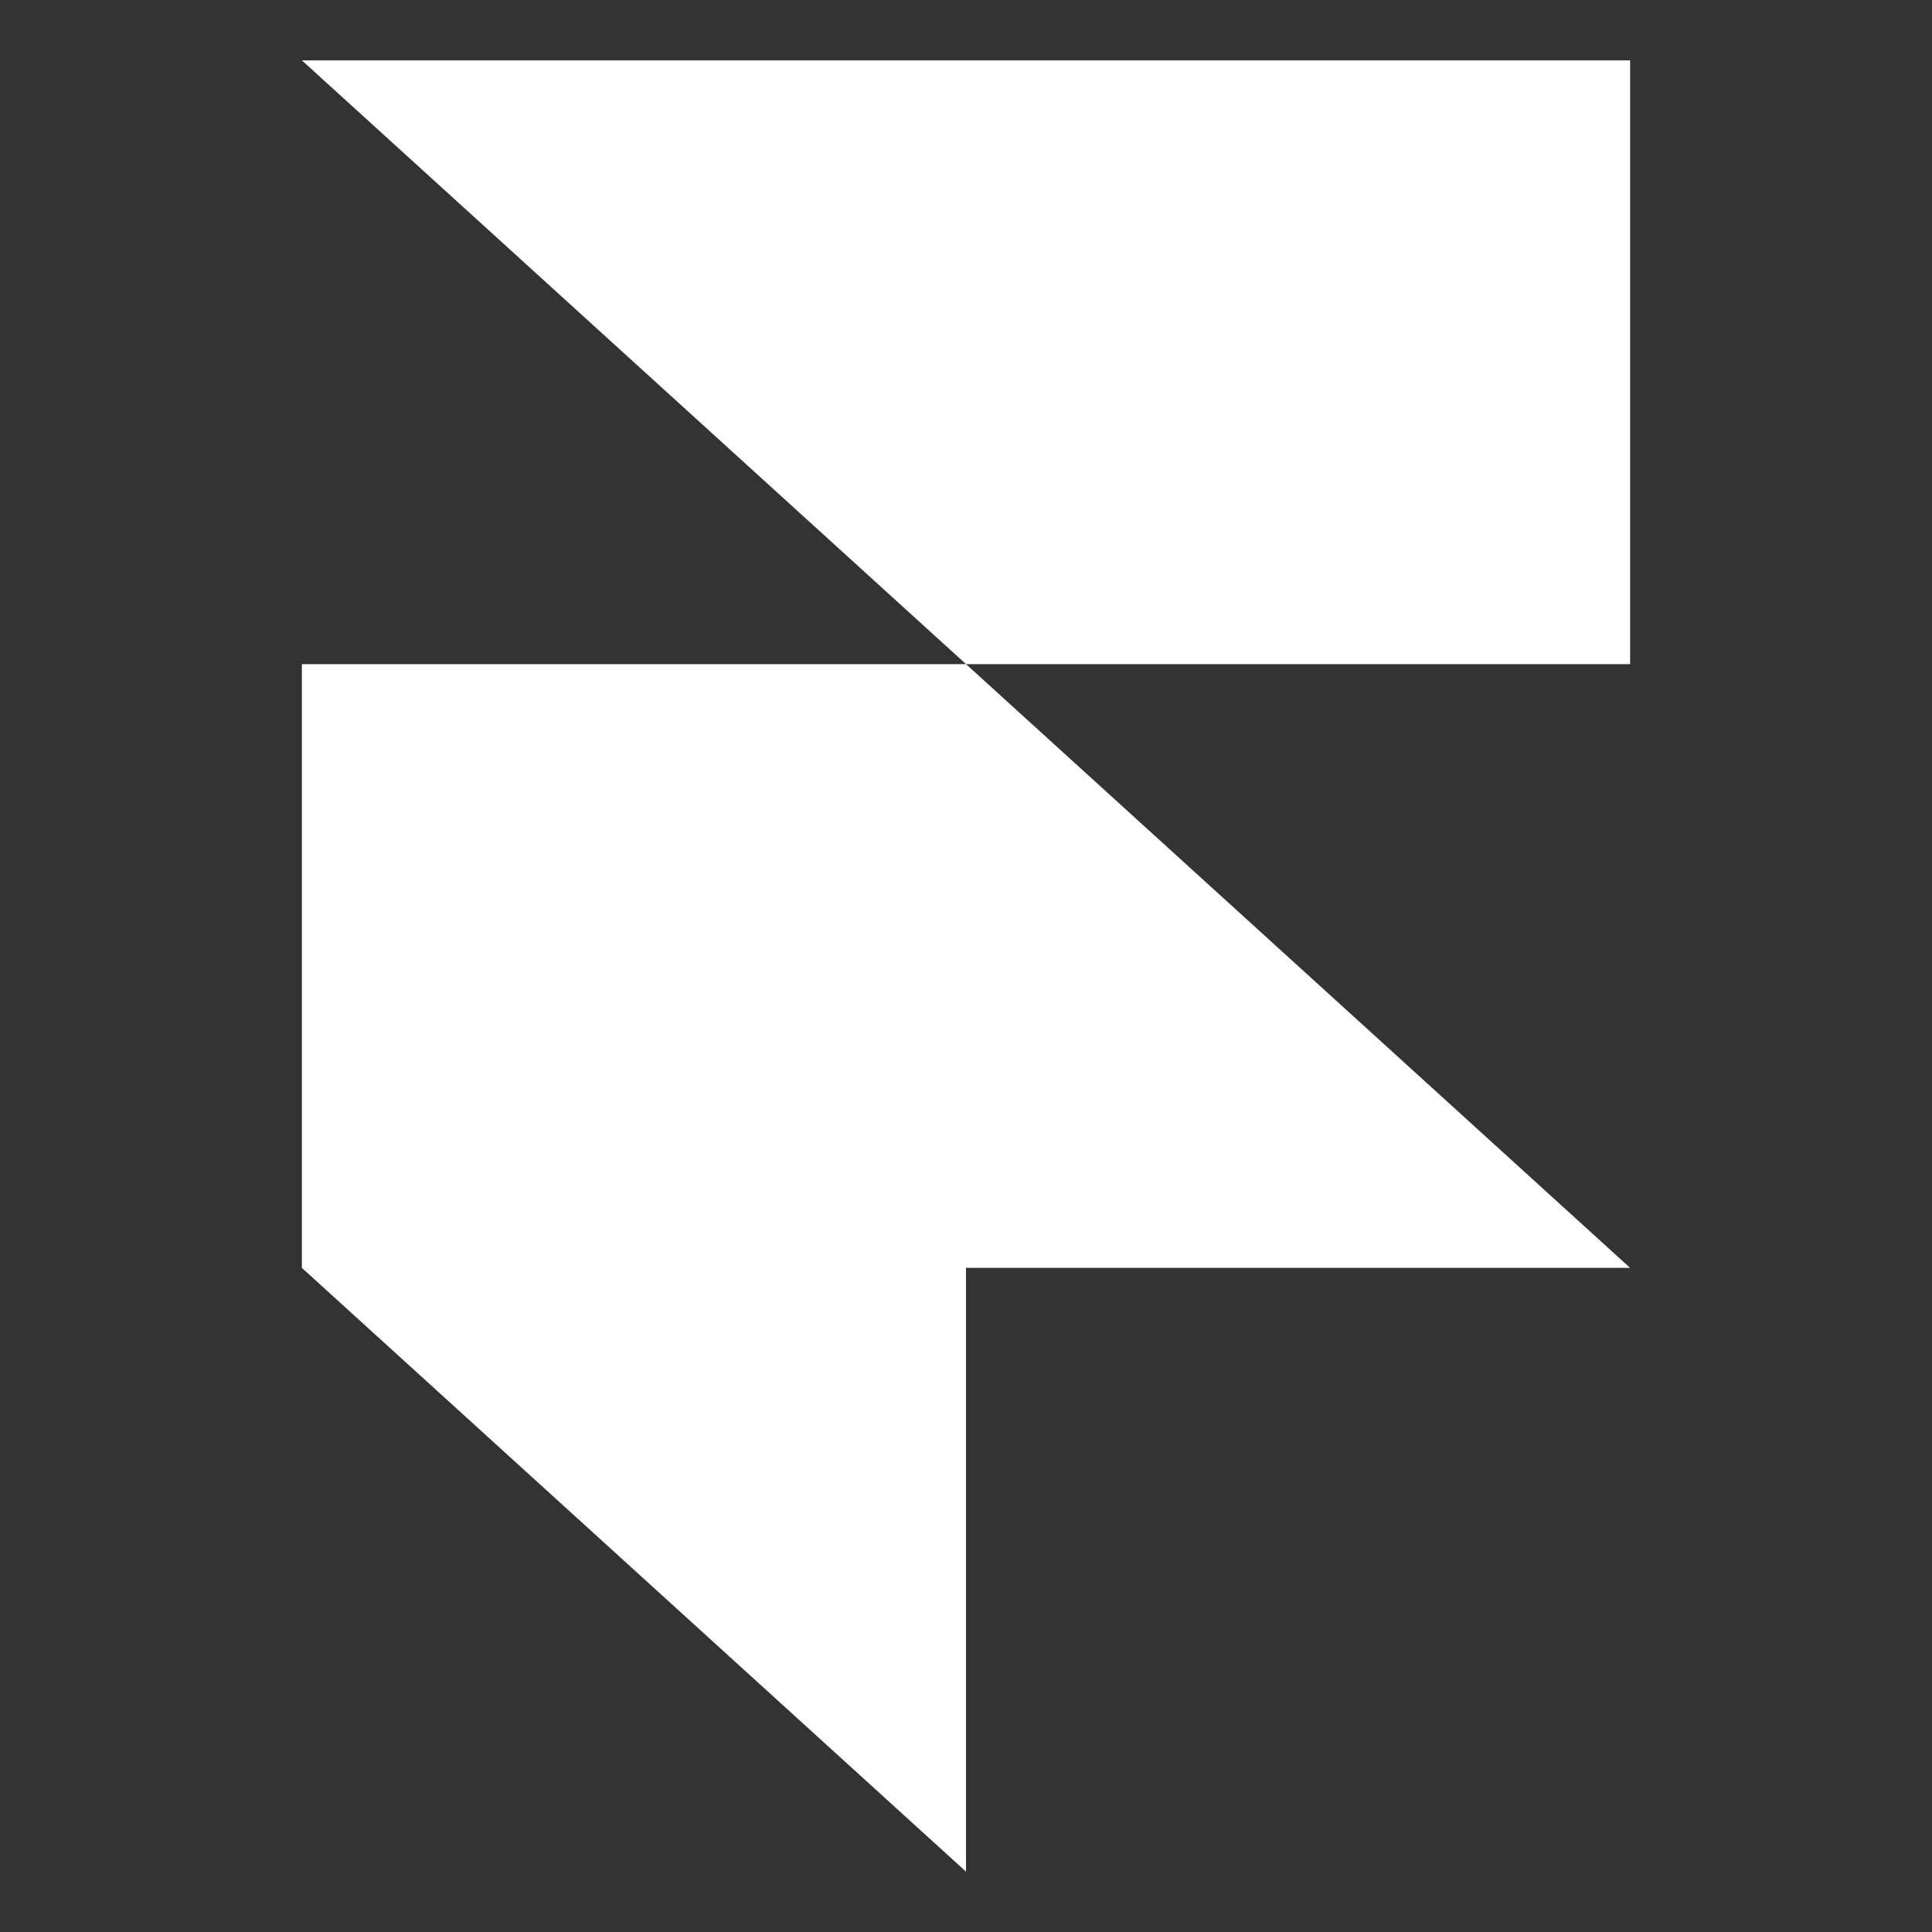 <svg xmlns="http://www.w3.org/2000/svg" viewBox="0 0 128 128"><rect x="0" y="0" width="128" height="128" fill="#333333" stroke="none"/><path fill="#fff" d="M20 4h88v40H64L20 4zm0 40h44l44 40H64v40L20 84V44z"/></svg>
